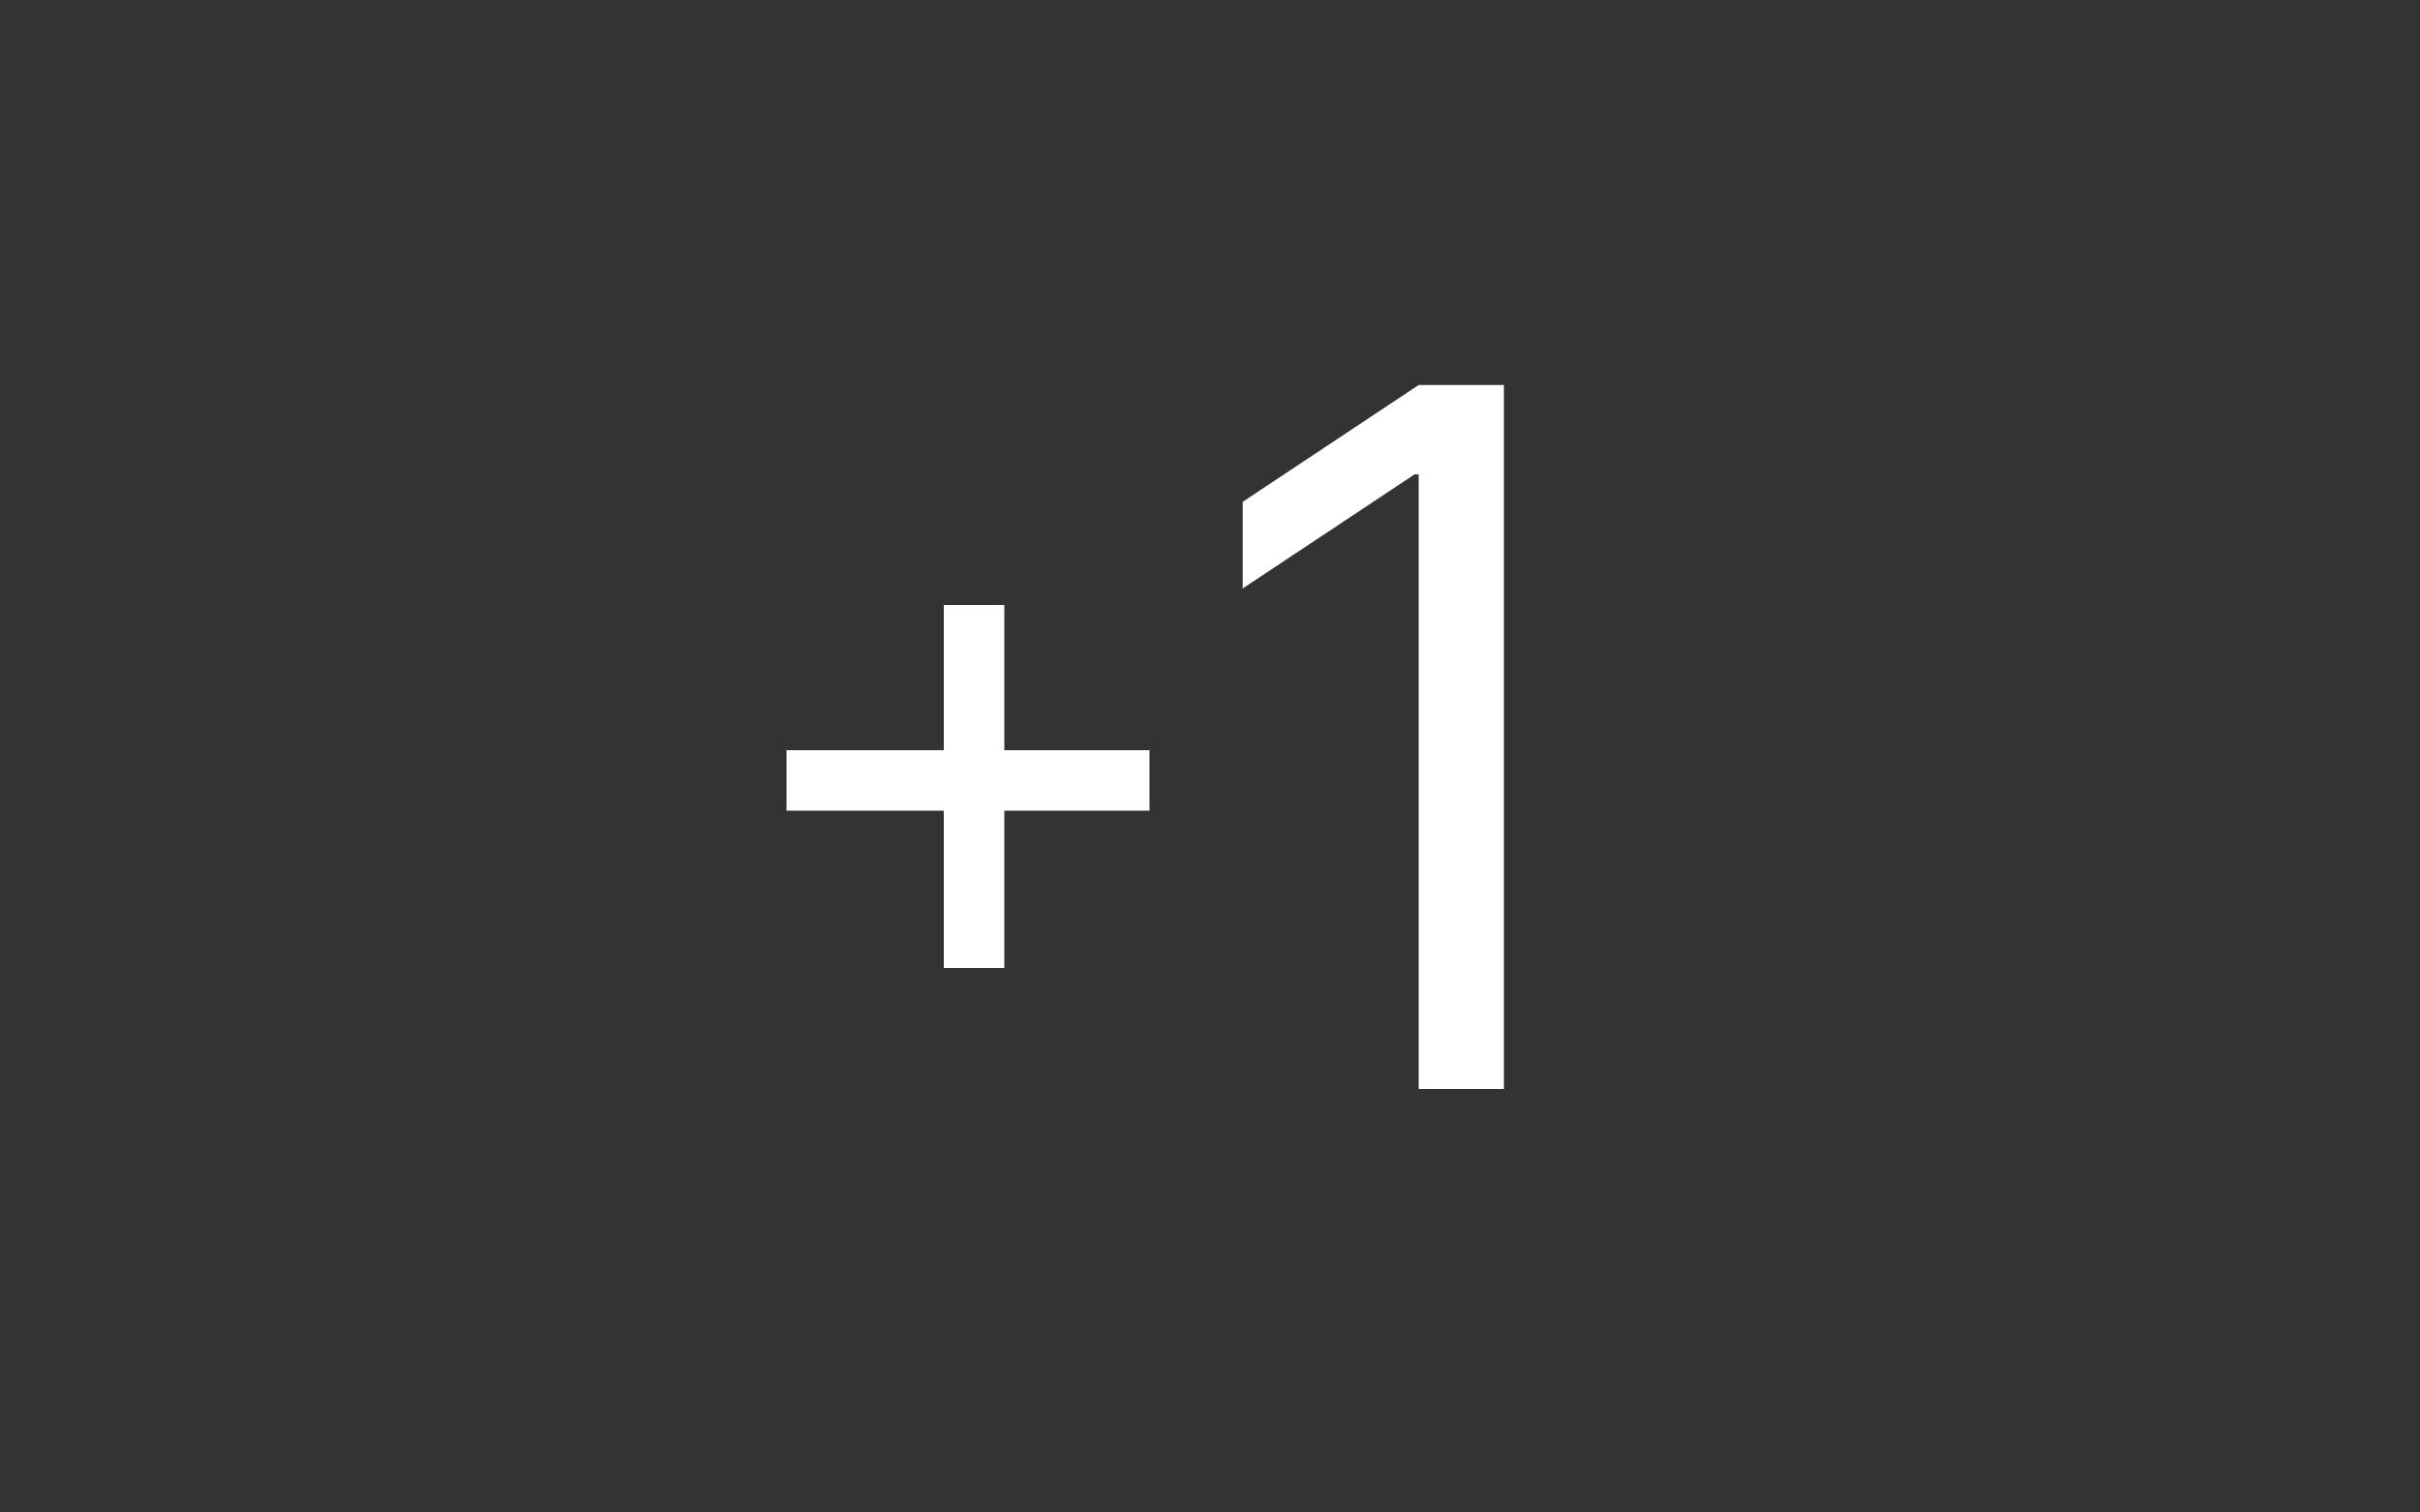 <svg width="40" height="25" viewBox="0 0 40 25" fill="none" xmlns="http://www.w3.org/2000/svg">
<rect x="0" y="0" width="40" height="25" fill="#333333" stroke="none"/>
<path d="M24.858 6.364H23.449L20.54 8.295V9.727L23.381 7.841H23.449V18H24.858V6.364Z" fill="white"/>
<line x1="19" y1="12.9" x2="13" y2="12.9" stroke="white"/>
<line x1="16.1" y1="16" x2="16.1" y2="10" stroke="white"/>
</svg>
